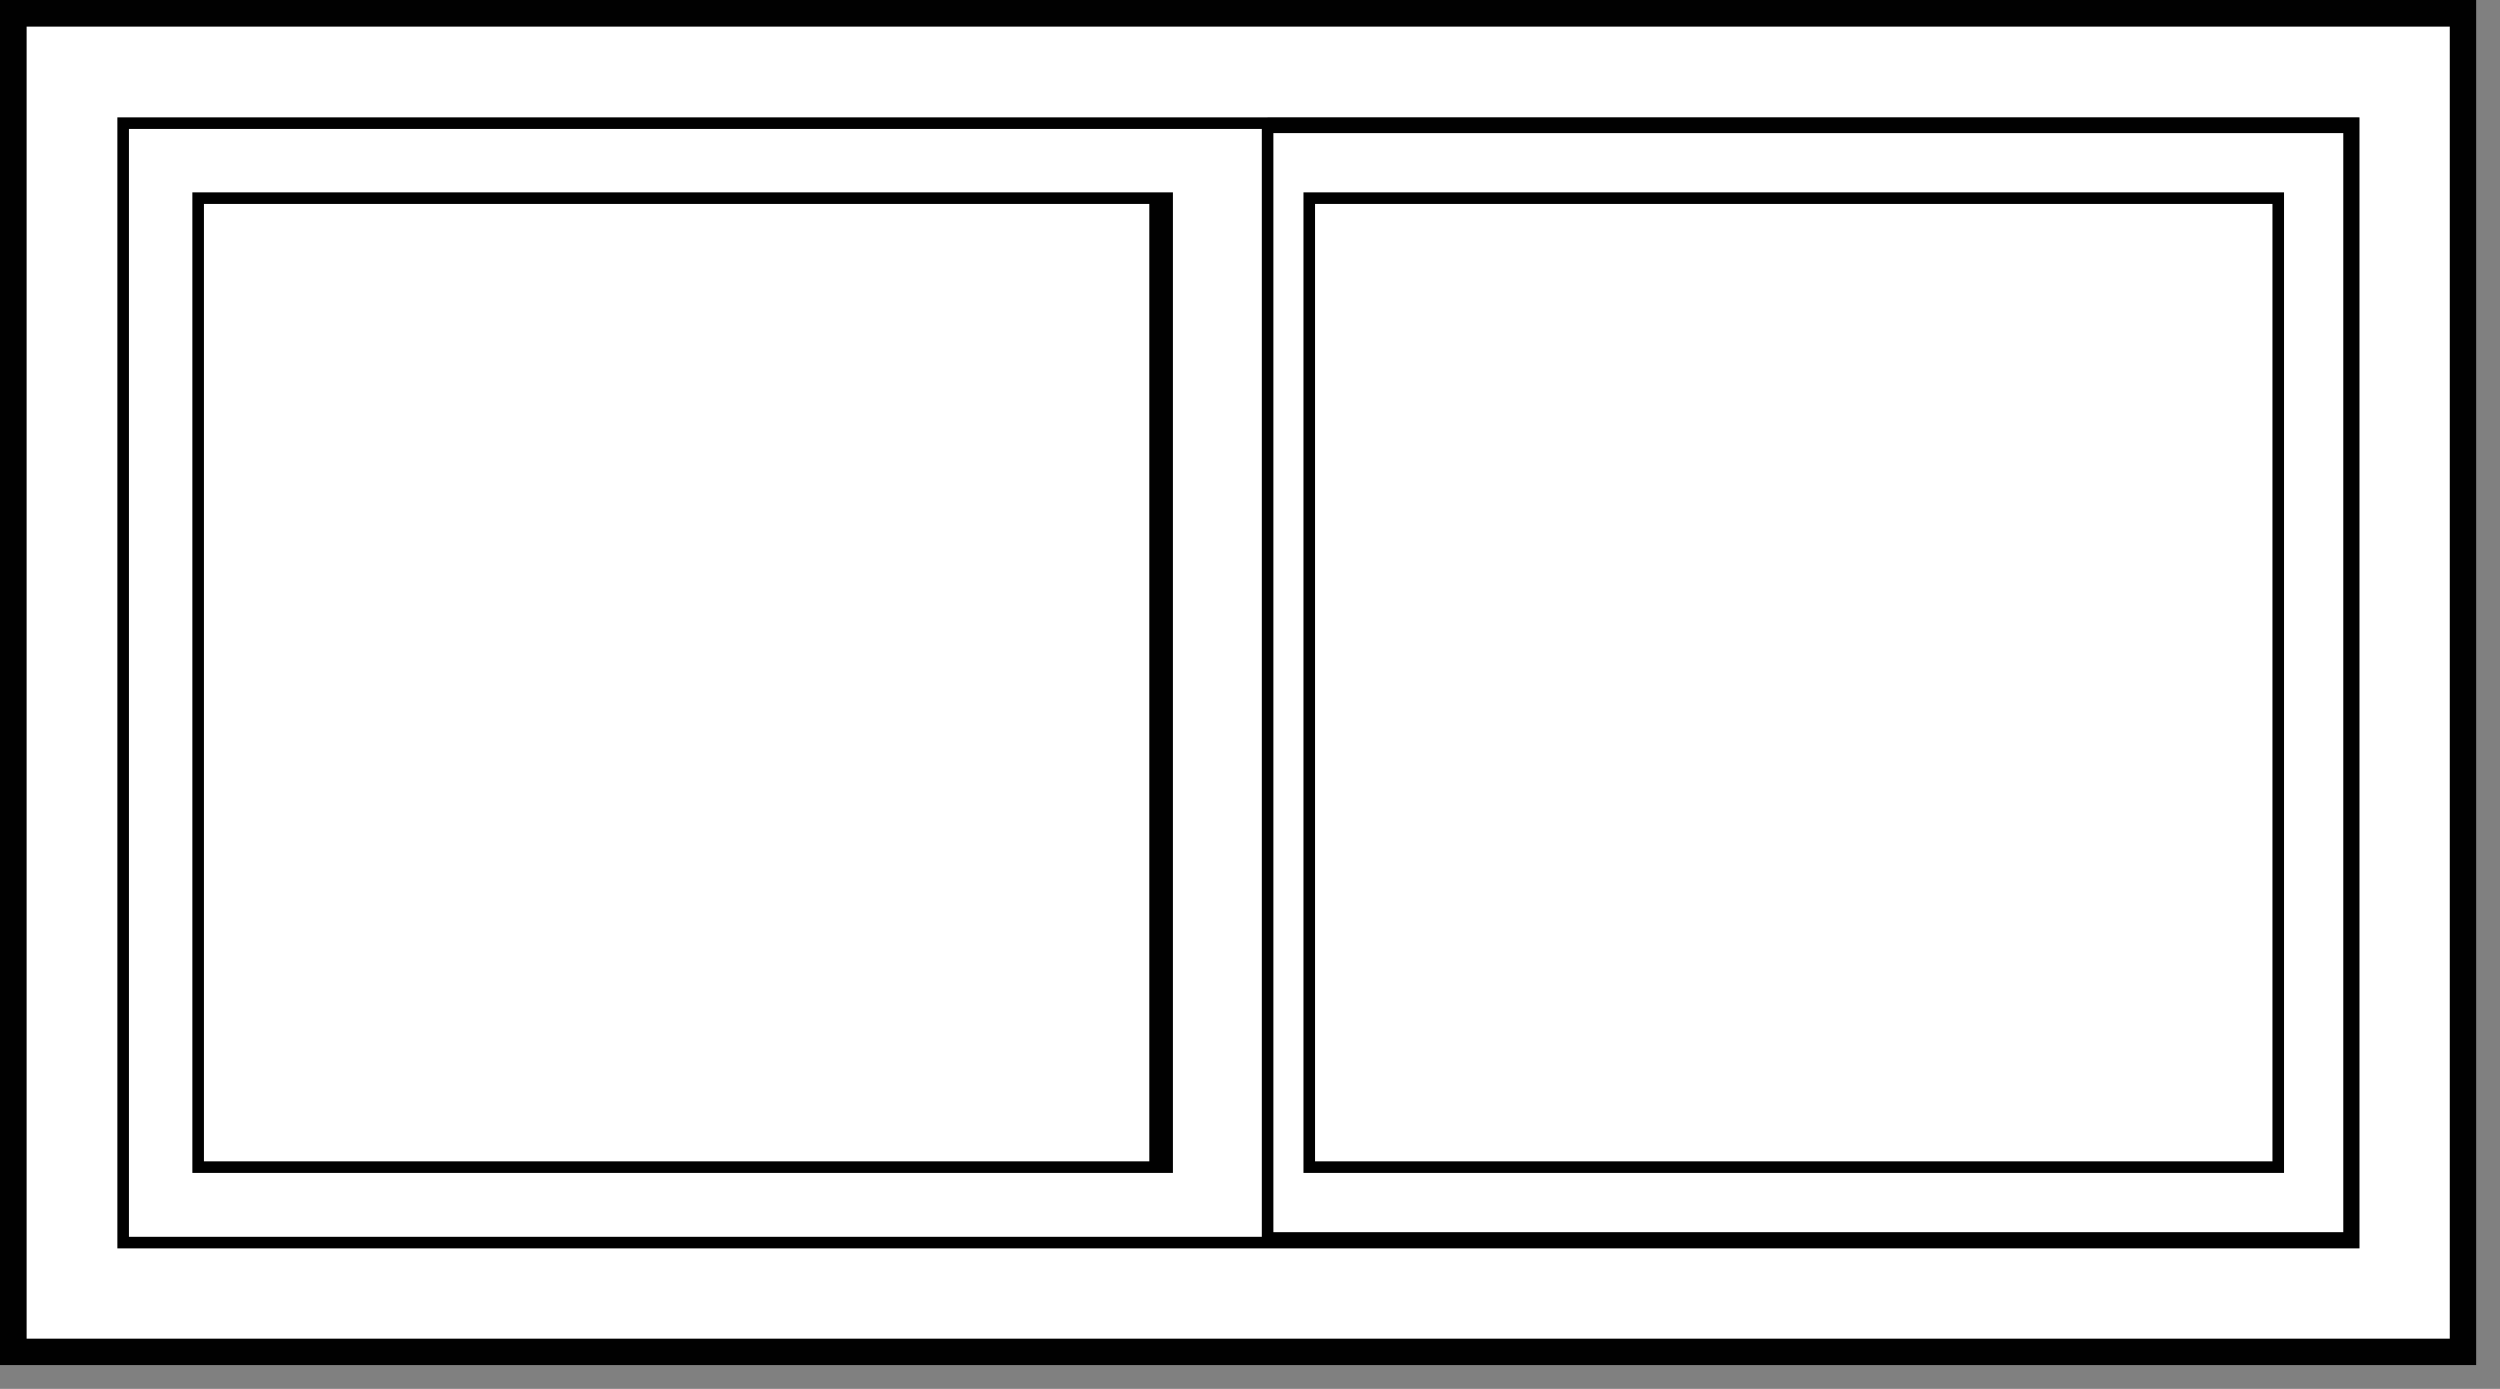 <svg width="54" height="30" viewBox="0 0 54 30" fill="none" xmlns="http://www.w3.org/2000/svg">
<rect x="0" y="0" width="54" height="30" fill="#808080" stroke="none"/>
<g clip-path="url(#clip0_1603_63)">
<path d="M53.36 0.12H0.12V29.36H53.36V0.12Z" fill="white"/>
<path d="M50.74 29.23H53.22V0.26H0.26V29.23H50.74Z" stroke="#010101" stroke-width="0.25" stroke-miterlimit="10"/>
<path d="M53.04 29.04H0.45V0.45H53.04V29.04Z" stroke="#010101" stroke-width="0.25" stroke-miterlimit="10"/>
<path d="M24.98 4.28V25.21" stroke="#010101" stroke-width="0.25" stroke-miterlimit="10"/>
<path d="M50.74 26.74V2.75H27.37" stroke="#010101" stroke-width="0.25" stroke-miterlimit="10"/>
<path d="M2.75 29.27H53.28V2.75C53.28 1.91 53.28 1.07 53.28 0.22H0.22C0.22 1.06 0.22 1.9 0.22 2.75V29.28H2.75V29.27Z" stroke="#010101" stroke-width="0.25" stroke-miterlimit="10"/>
<path d="M2.66 2.66V26.84H50.84V2.66H2.66Z" stroke="#010101" stroke-width="0.25" stroke-miterlimit="10"/>
<path d="M50.74 26.74H27.37" stroke="#010101" stroke-width="0.25" stroke-miterlimit="10"/>
<path d="M25.21 25.21H4.28V4.28H25.21V25.21Z" stroke="#010101" stroke-width="0.25" stroke-miterlimit="10"/>
<path d="M24.95 4.28V25.21" stroke="#010101" stroke-width="0.25" stroke-miterlimit="10"/>
<path d="M25.08 4.28V25.21" stroke="#010101" stroke-width="0.25" stroke-miterlimit="10"/>
<path d="M25.11 4.28V25.21" stroke="#010101" stroke-width="0.25" stroke-miterlimit="10"/>
<path d="M53.36 29.36H0.12V0.12H53.36V29.36Z" stroke="#010101" stroke-width="0.25" stroke-miterlimit="10"/>
<path d="M28.28 4.28H49.21V25.21H28.28V4.28Z" stroke="#010101" stroke-width="0.25" stroke-miterlimit="10"/>
<path d="M27.38 26.82H50.82V2.67H27.38" stroke="#010101" stroke-width="0.25" stroke-miterlimit="10"/>
<path d="M27.38 2.66V26.84" stroke="#010101" stroke-width="0.25" stroke-miterlimit="10"/>
</g>
<defs>
<clipPath id="clip0_1603_63">
<rect width="53.49" height="29.49" fill="white"/>
</clipPath>
</defs>
</svg>
